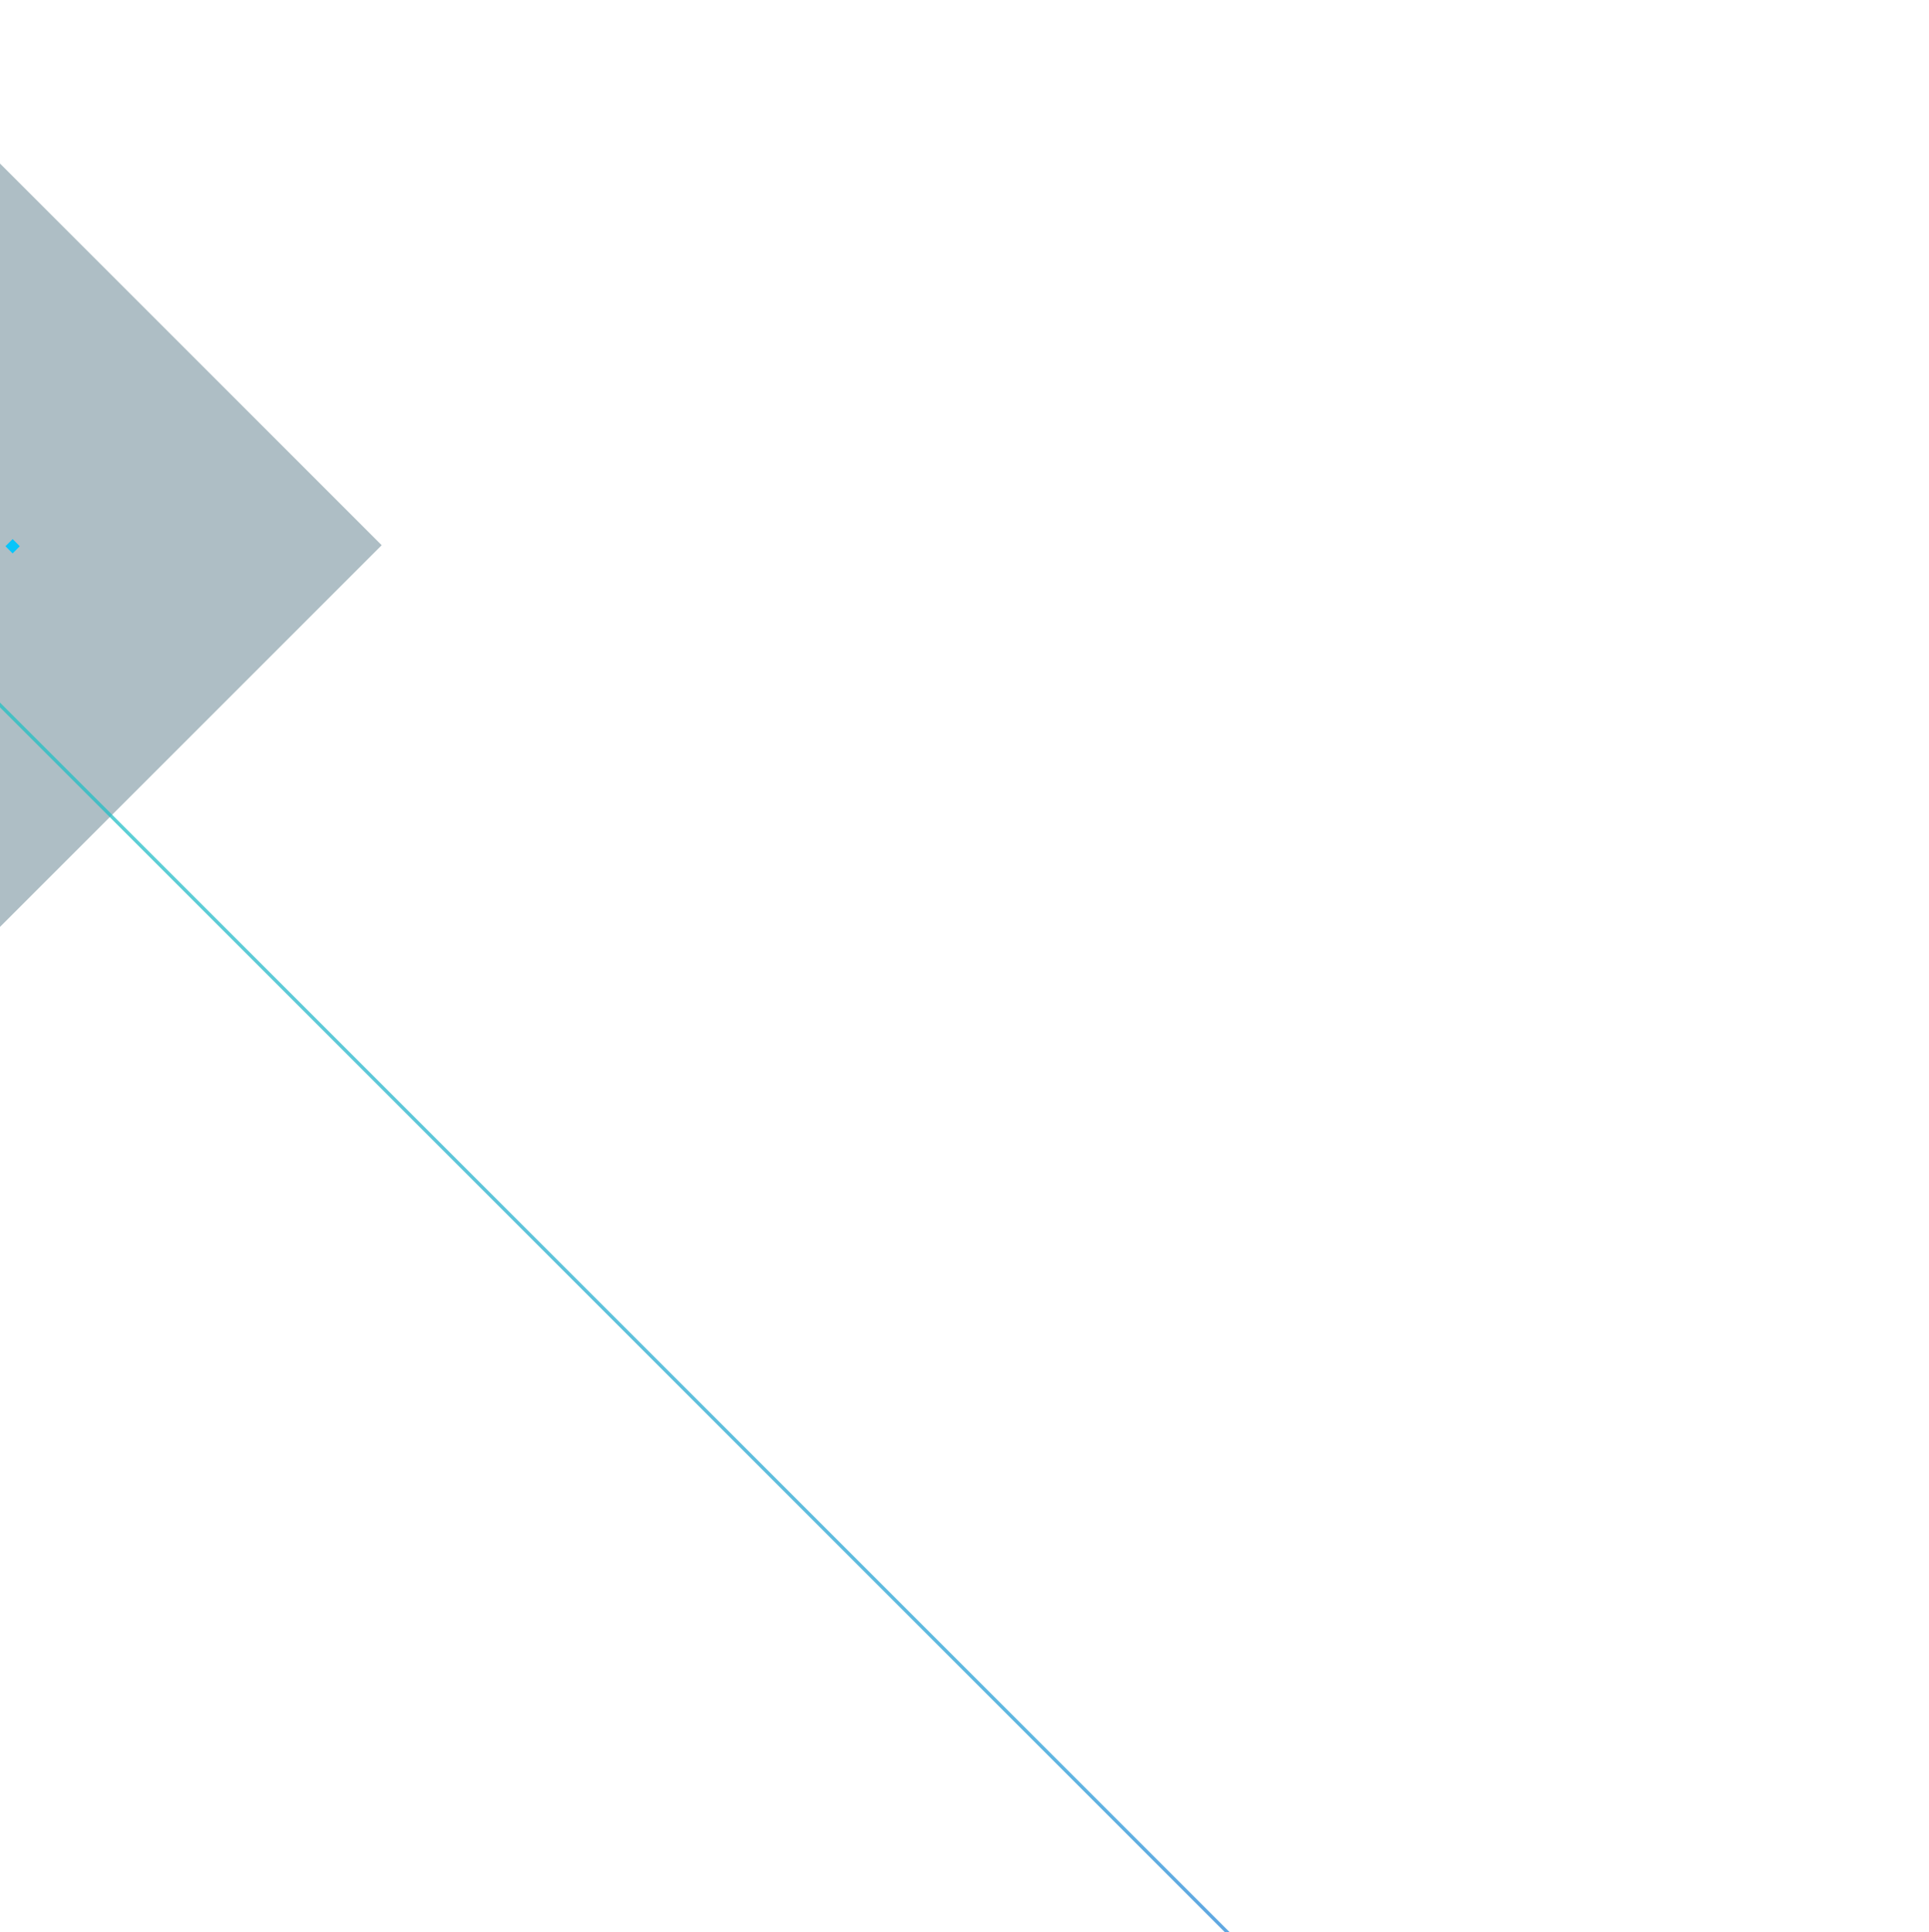 <?xml version="1.0" encoding="utf-8"?>
<!-- Generator: Adobe Illustrator 27.5.0, SVG Export Plug-In . SVG Version: 6.00 Build 0)  -->
<svg version="1.1" id="Layer_1" xmlns="http://www.w3.org/2000/svg" xmlns:xlink="http://www.w3.org/1999/xlink" x="0px" y="0px"
	 viewBox="0 0 565 566" style="enable-background:new 0 0 565 566;" xml:space="preserve">
<style type="text/css">
	.st0{opacity:0.367;fill-rule:evenodd;clip-rule:evenodd;fill:#234E5F;enable-background:new    ;}
	.st1{opacity:0.721;fill:none;stroke:url(#SVGID_1_);enable-background:new    ;}
	.st2{fill-rule:evenodd;clip-rule:evenodd;fill:#08C5FA;}
	.st3{fill:none;stroke:url(#SVGID_00000128480525037332212350000000838146551823820696_);stroke-miterlimit:10;}
</style>
<g>
	<path class="st0" d="M-206.4,159.6L-47.3,0.6l159.1,159.1L-47.3,318.8L-206.4,159.6z"/>
	
		<linearGradient id="SVGID_1_" gradientUnits="userSpaceOnUse" x1="-798.766" y1="-0.394" x2="-799.644" y2="-1.286" gradientTransform="matrix(612.028 0 0 612.028 489375.156 959.342)">
		<stop  offset="0" style="stop-color:#224AD5"/>
		<stop  offset="0.38" style="stop-color:#229BD5"/>
		<stop  offset="1" style="stop-color:#1EC5C0"/>
	</linearGradient>
	<path class="st1" d="M564.8,771.3l-612-612"/>
	<g transform="translate(351 106)">
		<path class="st2" d="M-427.4,53.6l3.5-3.5l3.5,3.5l-3.4,3.5L-427.4,53.6z M-376.4,53.6l3.5-3.5l3.5,3.5l-3.4,3.5L-376.4,53.6z
			 M-402.4,28.6l3.5-3.5l3.5,3.5l-3.4,3.5L-402.4,28.6z M-402.4,79.6l3.5-3.5l3.5,3.5l-3.4,3.5L-402.4,79.6z M-401.4,106l2.1-2.1
			l2.1,2.1l-2,2.1L-401.4,106z M-401.4,2l2.1-2.1l2.1,2.1l-2.1,2.1L-401.4,2z M-349.4,54l2.1-2.1l2.1,2.1l-2.1,2.1L-349.4,54z
			 M-451.5,54l2.1-2.1l2.1,2.1l-2.1,2.1L-451.5,54z"/>
		<circle class="st2" cx="-410.8" cy="41.1" r="3"/>
		<circle class="st2" cx="-385.8" cy="41.1" r="3"/>
		<circle class="st2" cx="-410.8" cy="67.1" r="3"/>
		<circle class="st2" cx="-385.8" cy="67.1" r="3"/>
		<circle class="st2" cx="-385.8" cy="92.1" r="2"/>
		<circle class="st2" cx="-385.8" cy="15.1" r="2"/>
		<circle class="st2" cx="-410.8" cy="92.1" r="2"/>
		<circle class="st2" cx="-410.8" cy="15.1" r="2"/>
		<circle class="st2" cx="-423.8" cy="28.1" r="2"/>
		<circle class="st2" cx="-423.8" cy="78" r="2"/>
		<circle class="st2" cx="-372.8" cy="28.1" r="2"/>
		<circle class="st2" cx="-372.8" cy="78" r="2"/>
		<circle class="st2" cx="-359.8" cy="41.1" r="2"/>
		<circle class="st2" cx="-436.8" cy="41.1" r="2"/>
		<circle class="st2" cx="-359.8" cy="66.1" r="2"/>
		<circle class="st2" cx="-436.8" cy="66.1" r="2"/>
		<path class="st2" d="M-406.4,54l7.1-7.1l7.1,7.1l-7.1,7.1L-406.4,54z"/>
	</g>
</g>
<linearGradient id="SVGID_00000017513253882485636380000005488676545116733114_" gradientUnits="userSpaceOnUse" x1="343.208" y1="750.217" x2="496.656" y2="750.217" gradientTransform="matrix(0.66 -0.751 -0.751 -0.66 189.719 919.957)">
	<stop  offset="0" style="stop-color:#224AD5"/>
	<stop  offset="0.38" style="stop-color:#229BD5"/>
	<stop  offset="1" style="stop-color:#1EC5C0"/>
</linearGradient>
<path style="fill:none;stroke:url(#SVGID_00000017513253882485636380000005488676545116733114_);stroke-miterlimit:10;" d="
	M-136.3,176.5c-0.1-8.5,0.4-45.5,29-77.5c27.8-31.1,63.1-36.3,71.8-37.3"/>
</svg>
